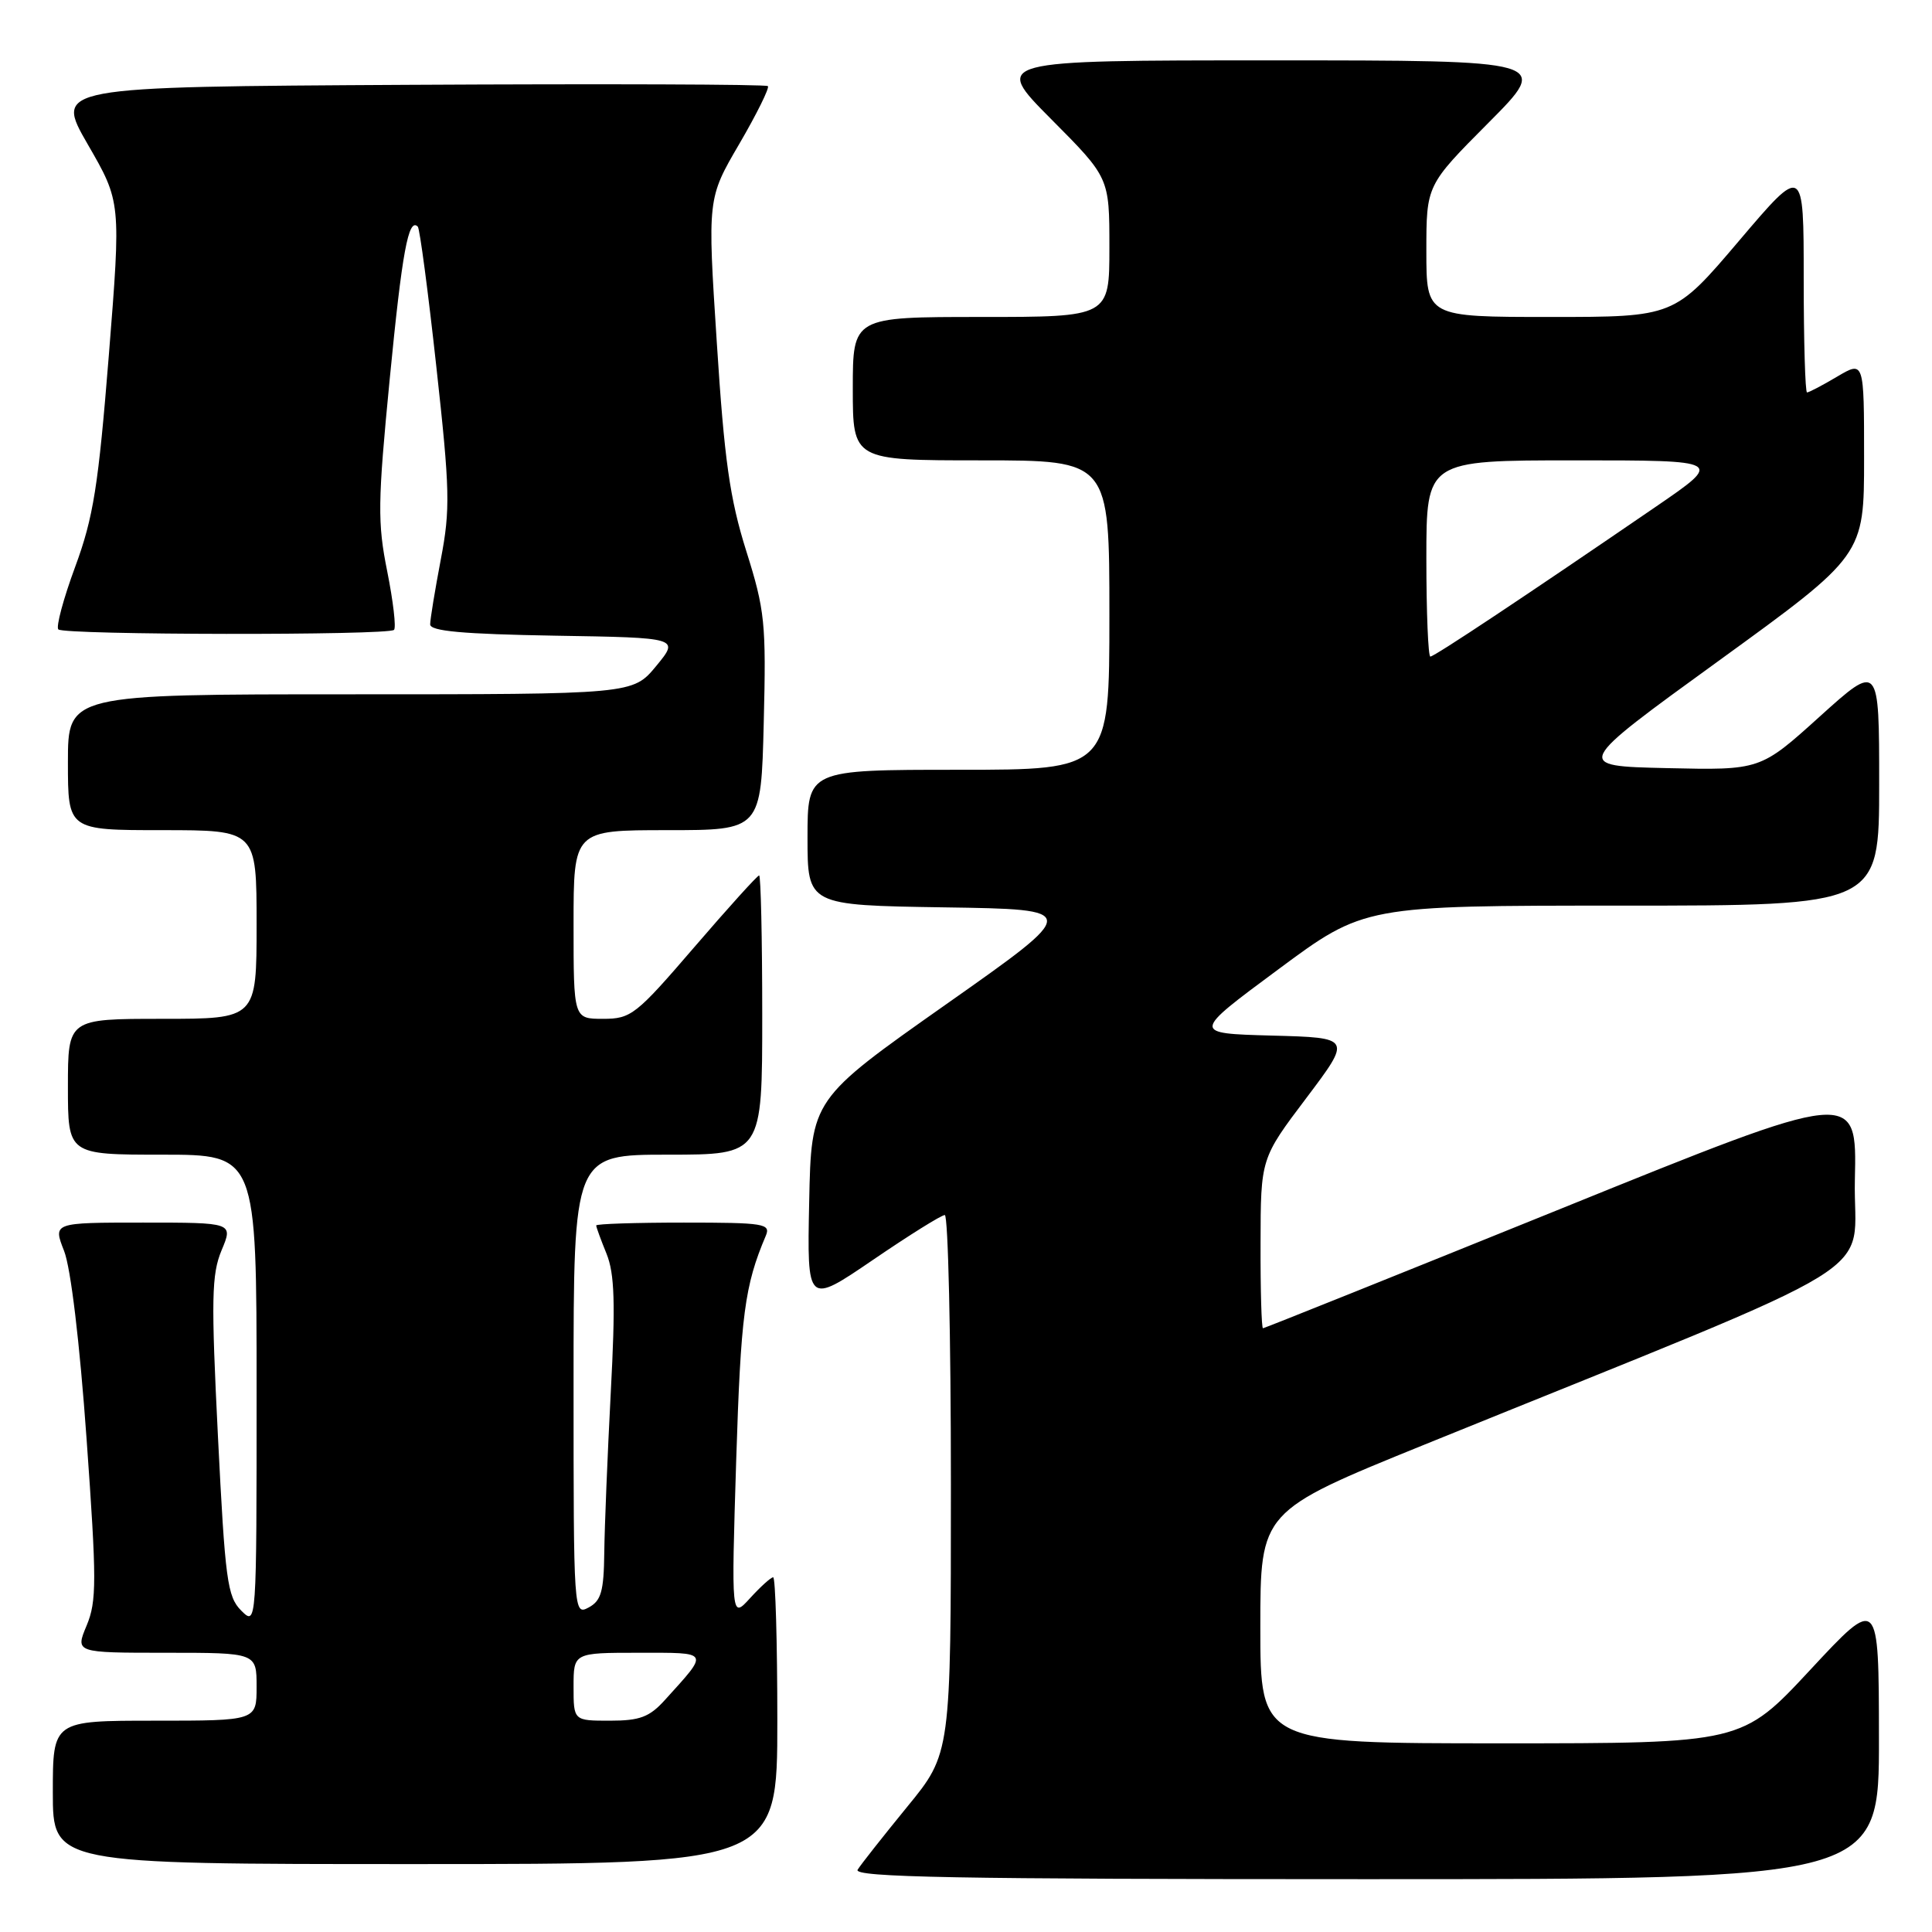 <?xml version="1.0" encoding="UTF-8" standalone="no"?>
<!DOCTYPE svg PUBLIC "-//W3C//DTD SVG 1.1//EN" "http://www.w3.org/Graphics/SVG/1.1/DTD/svg11.dtd" >
<svg xmlns="http://www.w3.org/2000/svg" xmlns:xlink="http://www.w3.org/1999/xlink" version="1.1" viewBox="0 0 256 256">
 <g >
 <path fill="currentColor"
d=" M 248.97 230.25 C 248.95 211.50 248.95 211.50 239.88 221.25 C 230.81 231.00 230.81 231.00 198.90 231.00 C 167.00 231.00 167.00 231.00 167.00 215.62 C 167.00 200.25 167.00 200.25 188.75 191.42 C 252.06 165.74 245.47 169.80 245.78 156.30 C 246.06 144.27 246.06 144.27 206.88 160.14 C 185.33 168.86 167.54 176.00 167.35 176.00 C 167.16 176.00 167.01 170.94 167.03 164.75 C 167.05 153.50 167.05 153.50 173.09 145.50 C 179.12 137.50 179.12 137.50 168.52 137.22 C 157.92 136.93 157.92 136.93 169.35 128.47 C 180.77 120.00 180.77 120.00 214.89 120.00 C 249.00 120.00 249.00 120.00 249.00 103.92 C 249.00 87.84 249.00 87.84 241.12 94.95 C 233.25 102.06 233.25 102.06 220.87 101.78 C 208.50 101.50 208.50 101.50 227.75 87.55 C 247.00 73.59 247.00 73.59 247.00 60.70 C 247.00 47.80 247.00 47.80 243.44 49.90 C 241.49 51.06 239.69 52.00 239.44 52.00 C 239.20 52.00 239.00 45.21 239.00 36.91 C 239.00 21.82 239.00 21.82 230.43 31.91 C 221.86 42.00 221.86 42.00 205.43 42.00 C 189.00 42.00 189.00 42.00 189.00 33.27 C 189.00 24.54 189.00 24.54 197.23 16.27 C 205.46 8.00 205.46 8.00 168.50 8.00 C 131.55 8.00 131.55 8.00 139.27 15.77 C 147.00 23.54 147.00 23.54 147.00 32.77 C 147.00 42.00 147.00 42.00 130.00 42.00 C 113.00 42.00 113.00 42.00 113.00 51.50 C 113.00 61.00 113.00 61.00 130.00 61.00 C 147.00 61.00 147.00 61.00 147.00 81.50 C 147.00 102.00 147.00 102.00 127.00 102.00 C 107.00 102.00 107.00 102.00 107.00 110.98 C 107.00 119.95 107.00 119.95 125.11 120.23 C 143.23 120.50 143.23 120.50 125.36 133.08 C 107.50 145.66 107.50 145.66 107.22 159.28 C 106.94 172.89 106.94 172.89 115.66 166.95 C 120.45 163.68 124.74 161.00 125.19 161.00 C 125.63 161.00 126.00 177.05 126.00 196.67 C 126.00 232.35 126.00 232.35 120.20 239.42 C 117.02 243.32 114.06 247.06 113.64 247.75 C 113.04 248.75 126.75 249.00 180.94 249.00 C 249.00 249.00 249.00 249.00 248.97 230.25 Z  M 103.00 228.00 C 103.00 217.55 102.75 209.00 102.45 209.00 C 102.15 209.00 100.78 210.24 99.40 211.75 C 96.90 214.50 96.90 214.50 97.55 193.50 C 98.16 174.22 98.66 170.37 101.47 163.75 C 102.15 162.14 101.28 162.00 90.61 162.00 C 84.22 162.00 79.00 162.17 79.00 162.38 C 79.00 162.59 79.61 164.27 80.37 166.13 C 81.44 168.79 81.56 172.67 80.93 184.50 C 80.50 192.75 80.11 202.30 80.07 205.71 C 80.01 210.86 79.66 212.11 78.00 213.00 C 76.02 214.06 76.00 213.76 76.00 183.54 C 76.00 153.00 76.00 153.00 88.50 153.00 C 101.00 153.00 101.00 153.00 101.00 134.50 C 101.00 124.33 100.81 116.00 100.59 116.00 C 100.36 116.00 96.49 120.28 92.00 125.50 C 84.27 134.49 83.62 135.00 79.91 135.00 C 76.00 135.00 76.00 135.00 76.00 122.50 C 76.00 110.00 76.00 110.00 88.42 110.00 C 100.85 110.00 100.85 110.00 101.20 95.75 C 101.53 82.54 101.36 80.88 98.88 73.00 C 96.70 66.06 95.98 60.99 94.98 45.39 C 93.74 26.29 93.74 26.29 97.96 19.07 C 100.28 15.09 101.98 11.65 101.75 11.41 C 101.51 11.17 80.14 11.10 54.27 11.24 C 7.23 11.50 7.23 11.50 11.63 19.13 C 16.04 26.76 16.04 26.76 14.42 47.09 C 13.03 64.44 12.38 68.55 9.96 75.11 C 8.40 79.33 7.40 83.06 7.73 83.40 C 8.48 84.15 51.46 84.21 52.21 83.46 C 52.51 83.16 52.10 79.67 51.31 75.71 C 50.01 69.26 50.05 66.57 51.64 50.22 C 53.28 33.38 54.12 28.79 55.36 30.03 C 55.62 30.29 56.73 38.66 57.82 48.62 C 59.62 64.95 59.68 67.48 58.41 74.12 C 57.64 78.18 57.00 82.05 57.00 82.73 C 57.00 83.63 61.29 84.02 73.52 84.23 C 90.04 84.50 90.04 84.50 86.95 88.25 C 83.85 92.00 83.85 92.00 46.43 92.00 C 9.00 92.00 9.00 92.00 9.00 101.00 C 9.00 110.00 9.00 110.00 21.50 110.00 C 34.00 110.00 34.00 110.00 34.00 122.50 C 34.00 135.00 34.00 135.00 21.50 135.00 C 9.00 135.00 9.00 135.00 9.00 144.00 C 9.00 153.00 9.00 153.00 21.50 153.00 C 34.00 153.00 34.00 153.00 34.00 184.22 C 34.00 215.44 34.00 215.44 31.96 213.41 C 30.12 211.57 29.83 209.37 28.88 190.36 C 27.97 172.11 28.03 168.87 29.36 165.67 C 30.90 162.00 30.90 162.00 18.96 162.00 C 7.02 162.00 7.02 162.00 8.49 165.75 C 9.38 168.01 10.56 177.88 11.47 190.64 C 12.82 209.48 12.82 212.18 11.48 215.39 C 9.97 219.00 9.97 219.00 21.99 219.00 C 34.00 219.00 34.00 219.00 34.00 223.50 C 34.00 228.00 34.00 228.00 20.50 228.00 C 7.00 228.00 7.00 228.00 7.00 237.50 C 7.00 247.00 7.00 247.00 55.00 247.00 C 103.00 247.00 103.00 247.00 103.00 228.00 Z  M 189.00 74.00 C 189.00 61.00 189.00 61.00 208.69 61.00 C 228.37 61.00 228.37 61.00 219.44 67.12 C 202.14 78.97 190.06 87.00 189.53 87.00 C 189.24 87.00 189.00 81.15 189.00 74.00 Z  M 76.00 223.50 C 76.00 219.00 76.00 219.00 84.62 219.00 C 94.16 219.00 94.01 218.73 88.11 225.25 C 86.06 227.52 84.79 228.00 80.81 228.00 C 76.00 228.00 76.00 228.00 76.00 223.50 Z "/>
</g>
</svg>